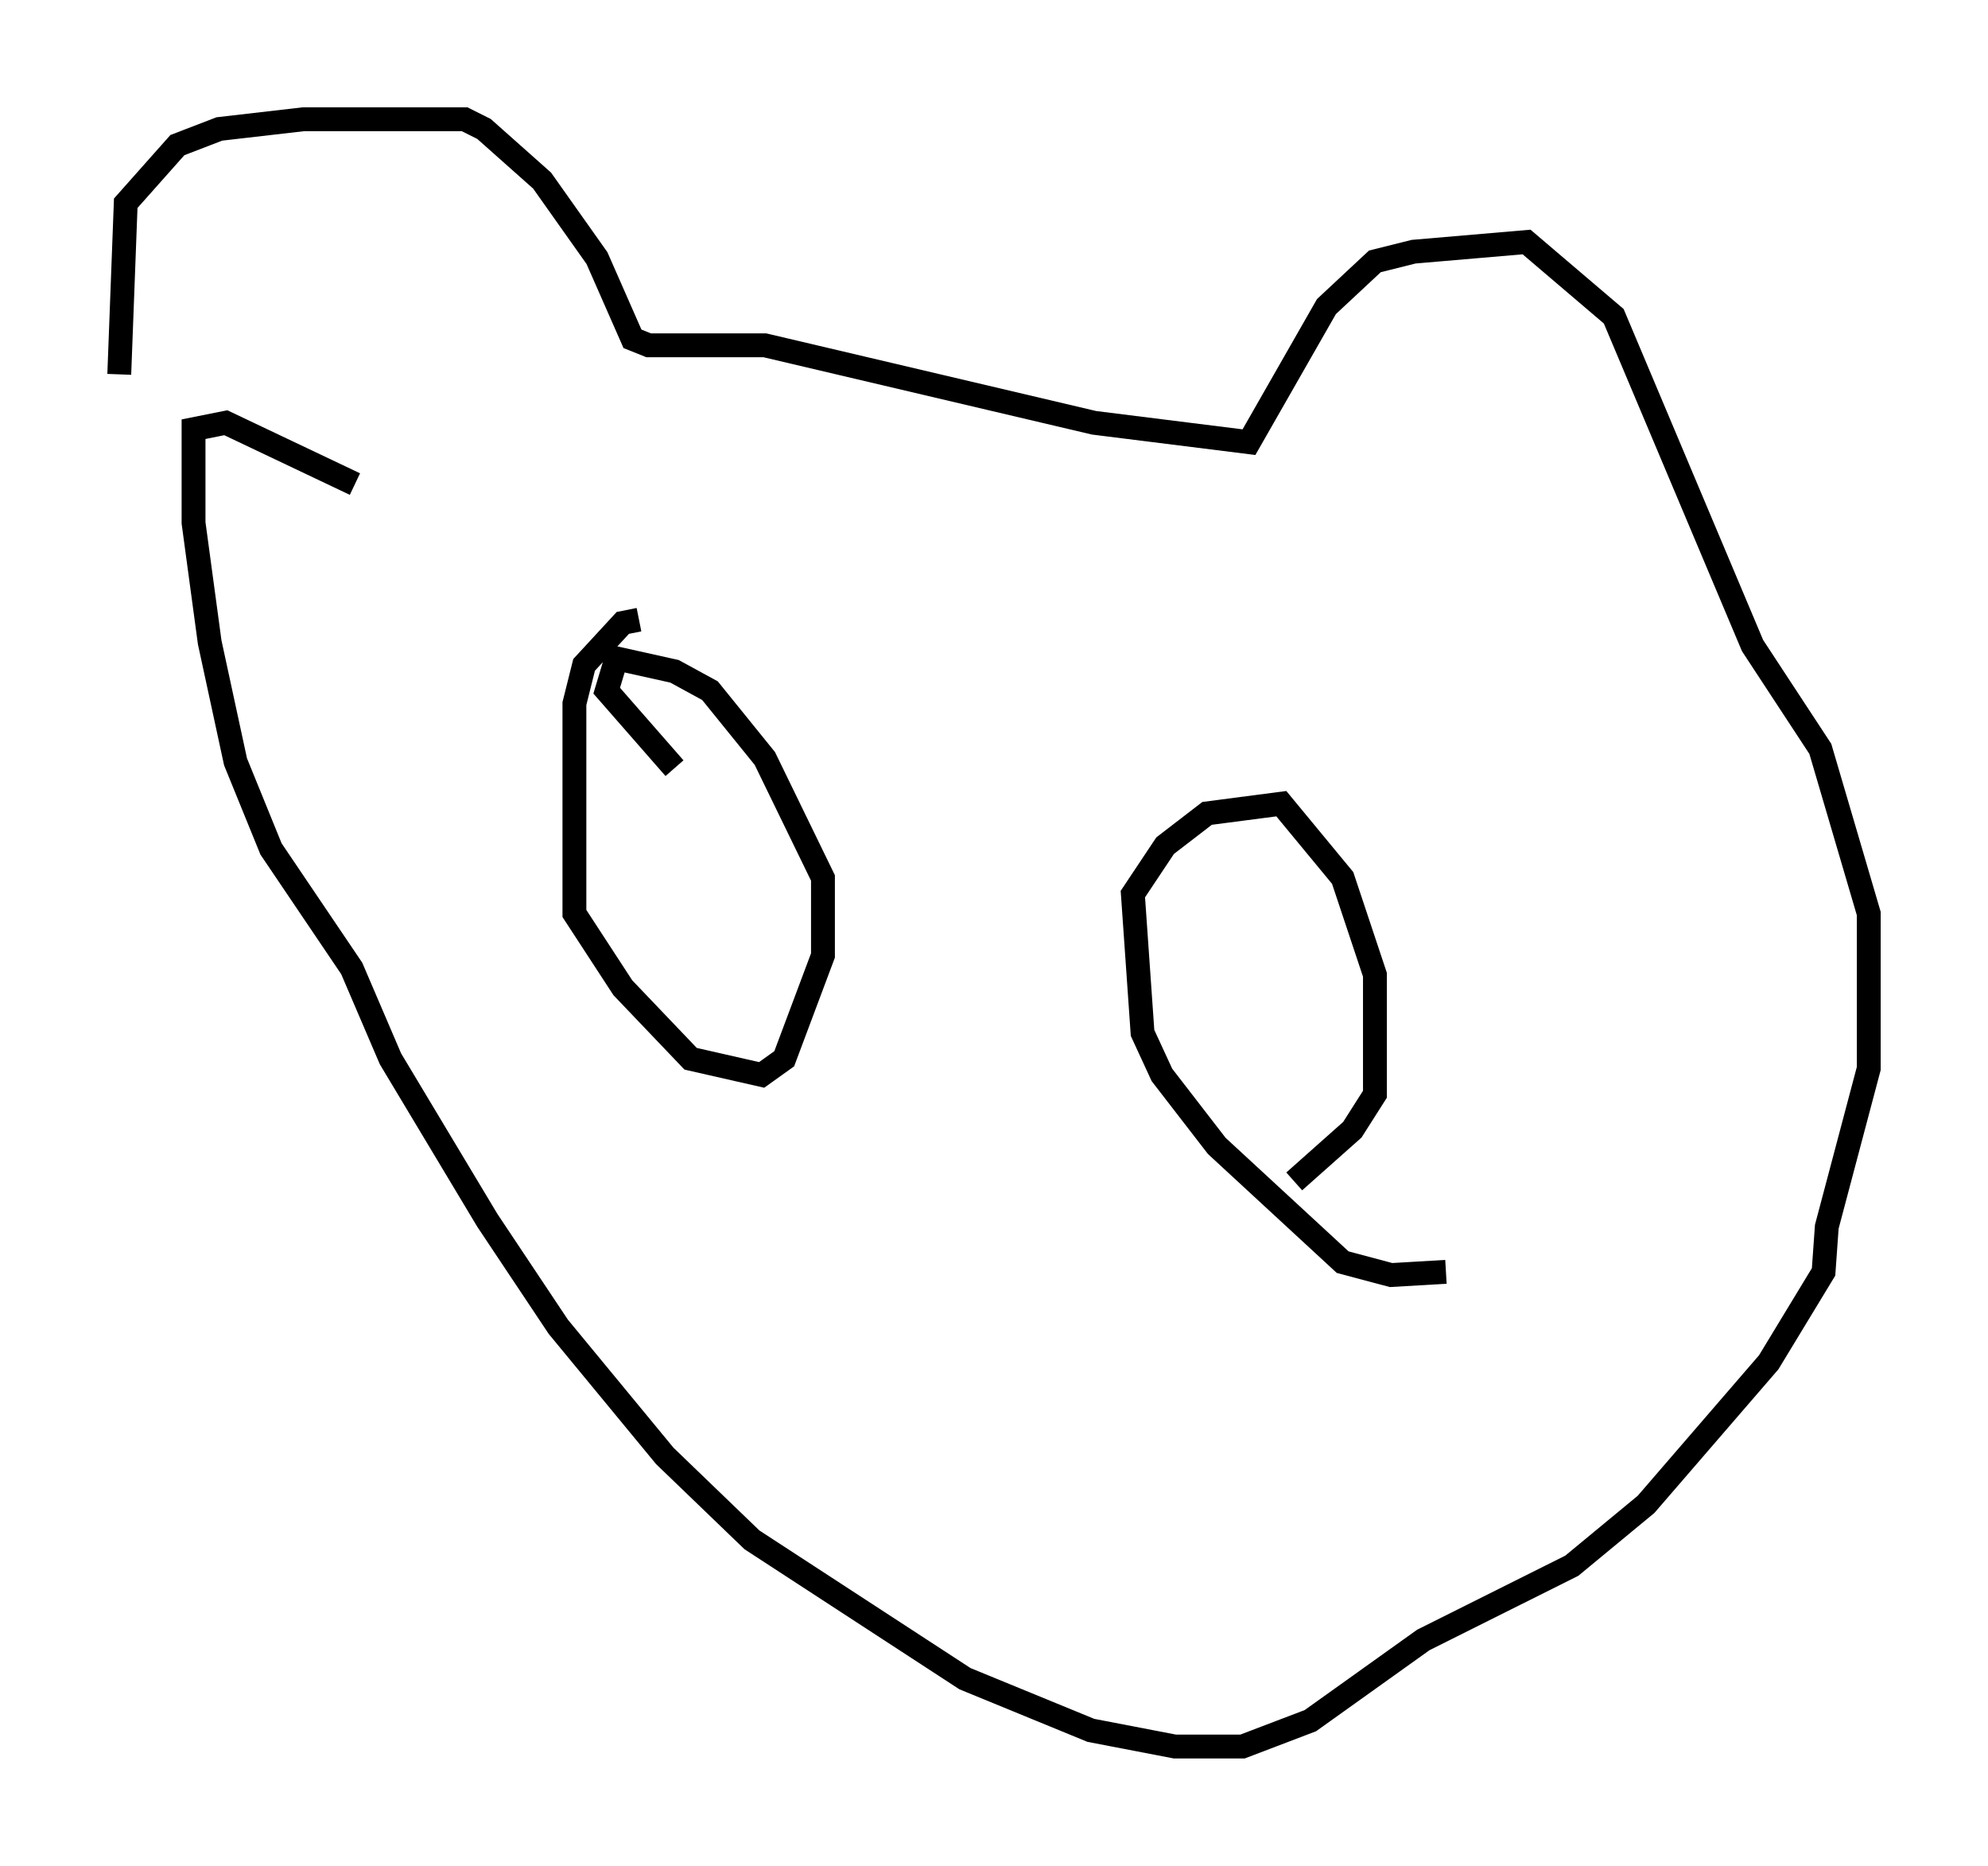 <?xml version="1.0" encoding="utf-8" ?>
<svg baseProfile="full" height="78.2" version="1.1" width="83.342" xmlns="http://www.w3.org/2000/svg" xmlns:ev="http://www.w3.org/2001/xml-events" xmlns:xlink="http://www.w3.org/1999/xlink"><defs /><rect fill="white" height="78.2" width="83.342" x="0" y="0" /><path d="M5.406, 18.532 m-0.406, -2.842 l0.271, -7.172 2.165, -2.436 l1.759, -0.677 3.518, -0.406 l6.766, 0.0 0.812, 0.406 l2.436, 2.165 2.3, 3.248 l1.488, 3.383 0.677, 0.271 l4.871, 0.0 13.802, 3.248 l6.495, 0.812 3.248, -5.683 l2.03, -1.894 1.624, -0.406 l4.736, -0.406 3.654, 3.112 l5.819, 13.802 2.842, 4.33 l2.03, 6.901 0.0, 6.495 l-1.759, 6.631 -0.135, 1.894 l-2.3, 3.789 -5.142, 5.954 l-3.112, 2.571 -6.225, 3.112 l-4.736, 3.383 -2.842, 1.083 l-2.842, 0.0 -3.518, -0.677 l-5.277, -2.165 -8.931, -5.819 l-3.654, -3.518 -4.465, -5.413 l-2.977, -4.465 -4.059, -6.766 l-1.624, -3.789 -3.383, -5.007 l-1.488, -3.654 -1.083, -5.007 l-0.677, -5.007 0.0, -3.924 l1.353, -0.271 5.413, 2.571 m11.908, 5.683 l-0.677, 0.135 -1.624, 1.759 l-0.406, 1.624 0.0, 8.796 l2.03, 3.112 2.842, 2.977 l2.977, 0.677 0.947, -0.677 l1.624, -4.33 0.0, -3.248 l-2.436, -5.007 -2.3, -2.842 l-1.488, -0.812 -2.436, -0.541 l-0.406, 1.353 2.842, 3.248 m32.341, 21.109 l-2.3, 0.135 -2.03, -0.541 l-5.277, -4.871 -2.3, -2.977 l-0.812, -1.759 -0.406, -5.819 l1.353, -2.03 1.759, -1.353 l3.112, -0.406 2.571, 3.112 l1.353, 4.059 0.0, 5.007 l-0.947, 1.488 -2.436, 2.165 " fill="none" stroke="black" stroke-width="1" /></svg>